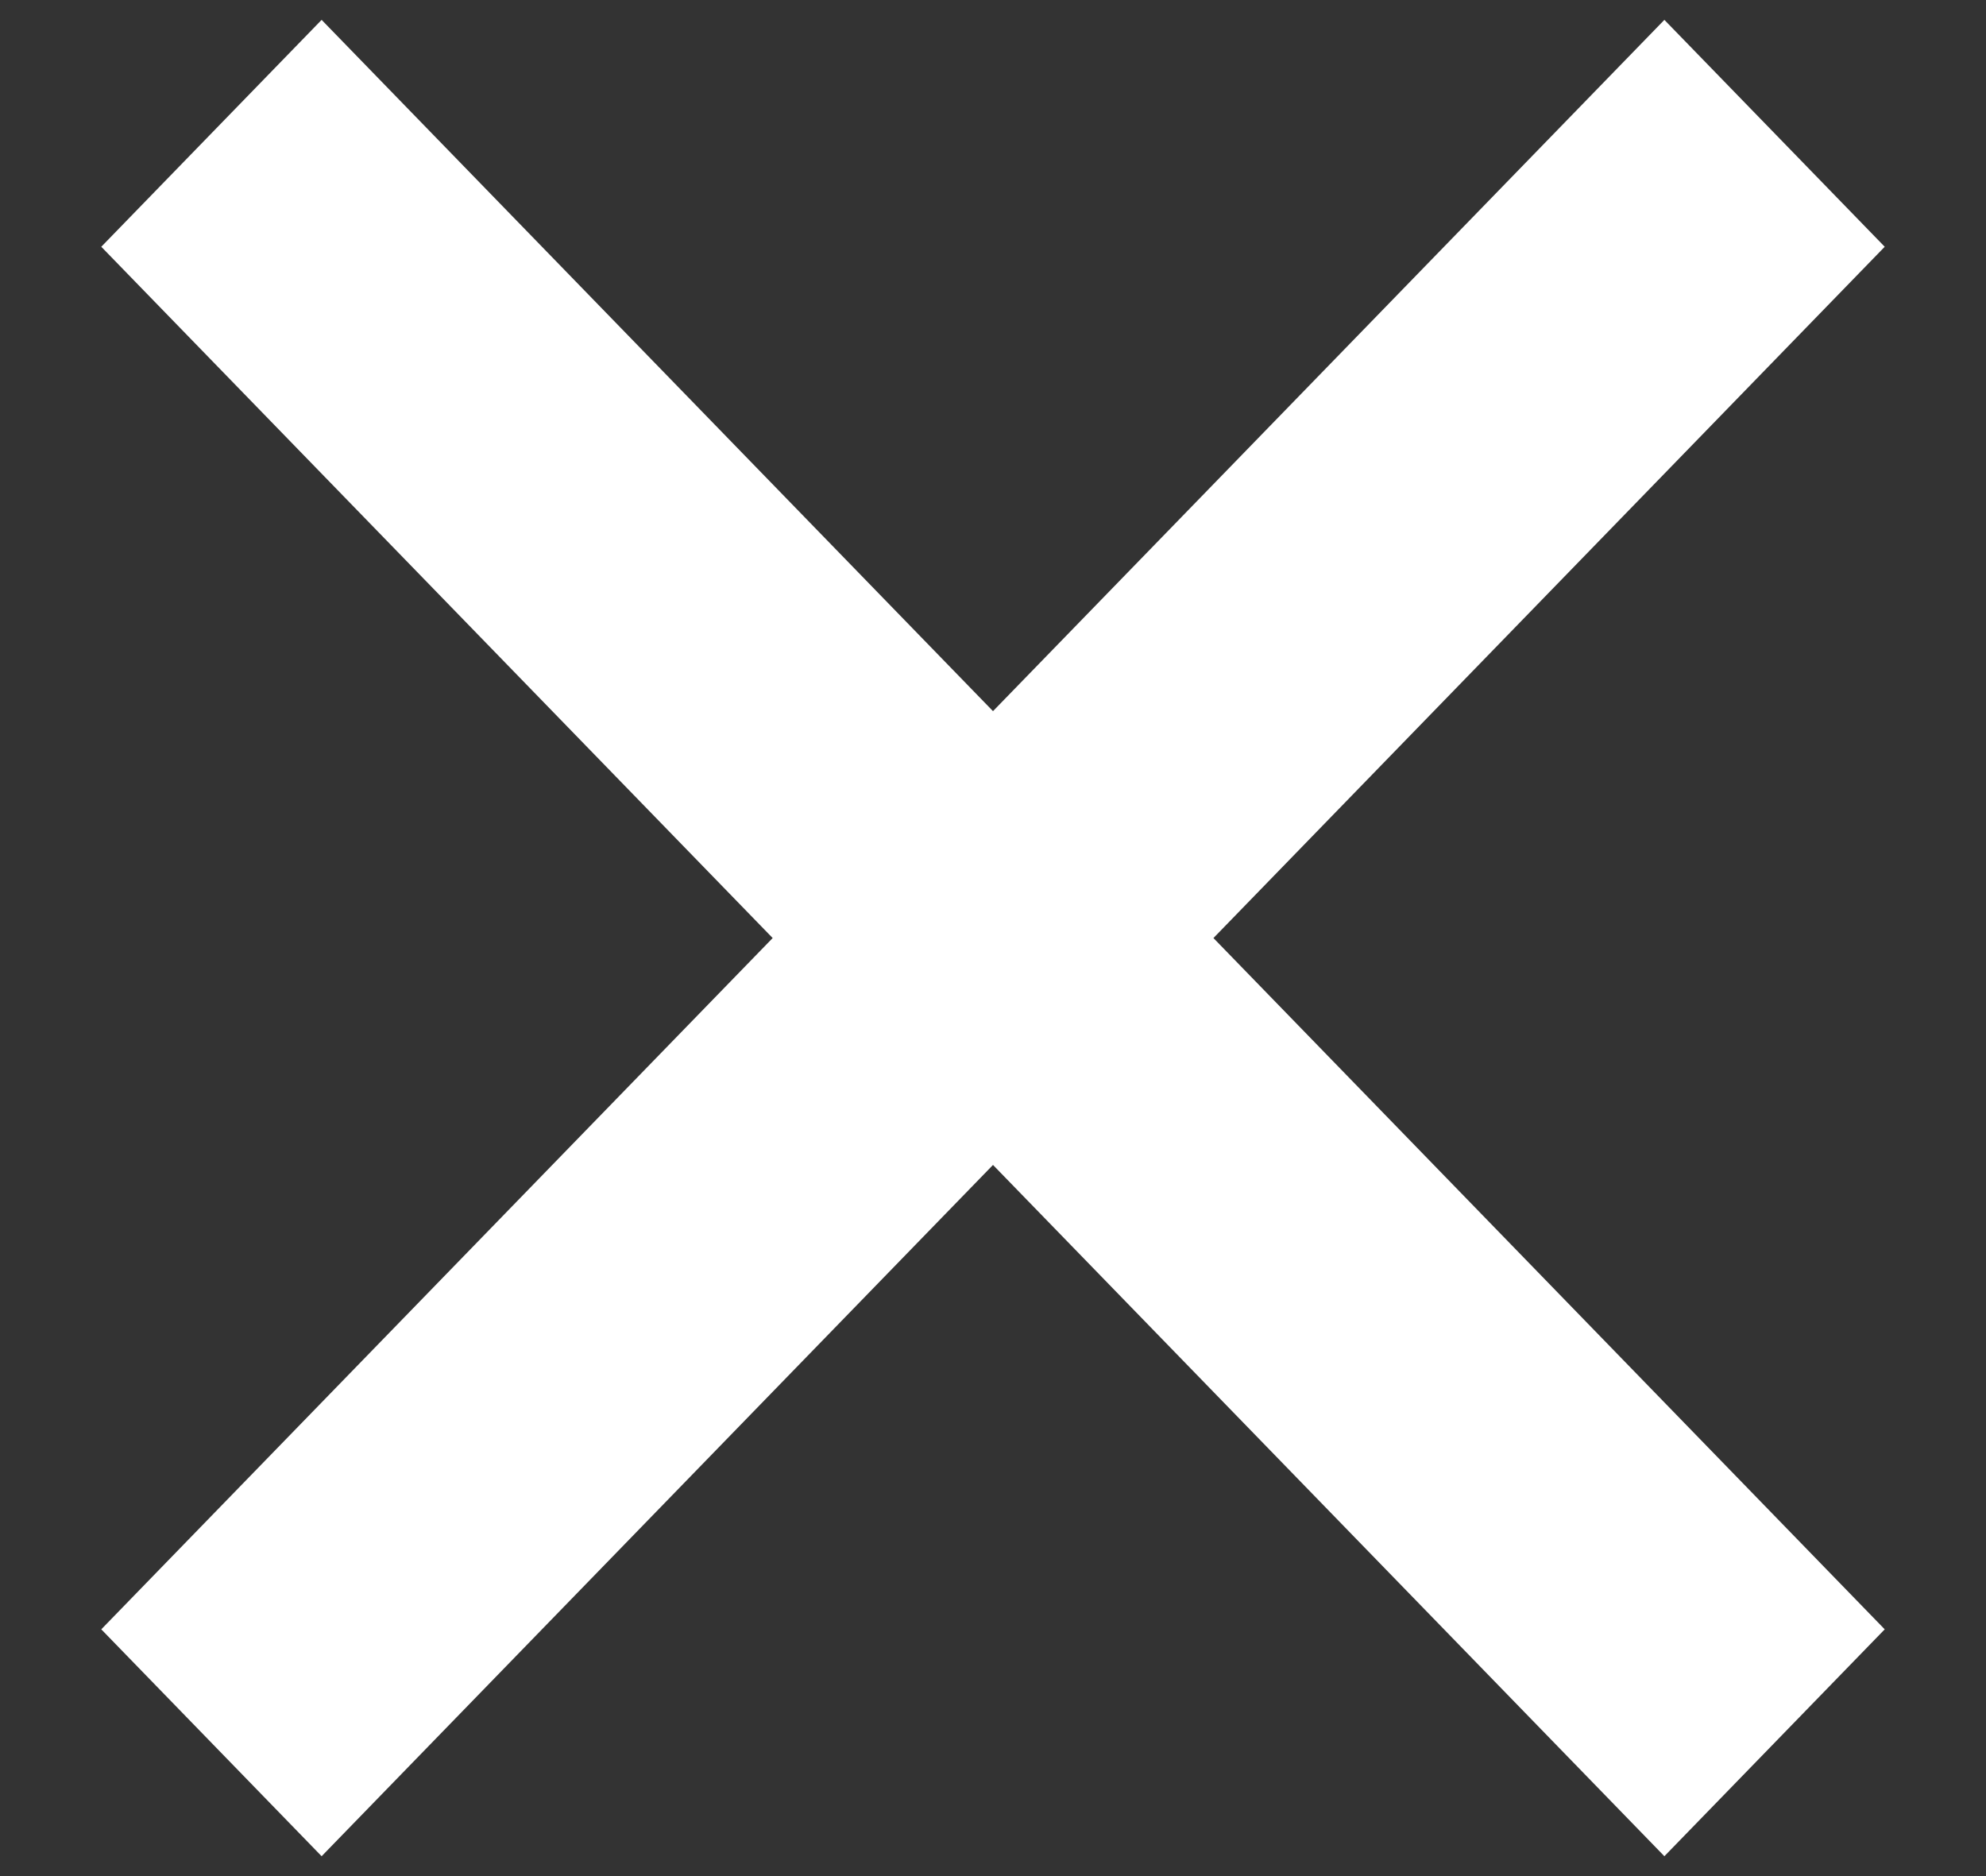 <svg width="18" height="17" viewBox="0 0 18 17" fill="none" xmlns="http://www.w3.org/2000/svg">
<rect x="0" y="0" width="18" height="17" fill="#333333" stroke="none"/>
<path d="M17.082 2.236L15.085 0.18L9 6.444L2.915 0.18L0.918 2.236L7.003 8.5L0.918 14.764L2.915 16.82L9 10.556L15.085 16.82L17.082 14.764L10.998 8.5L17.082 2.236Z" fill="white"/>
</svg>

